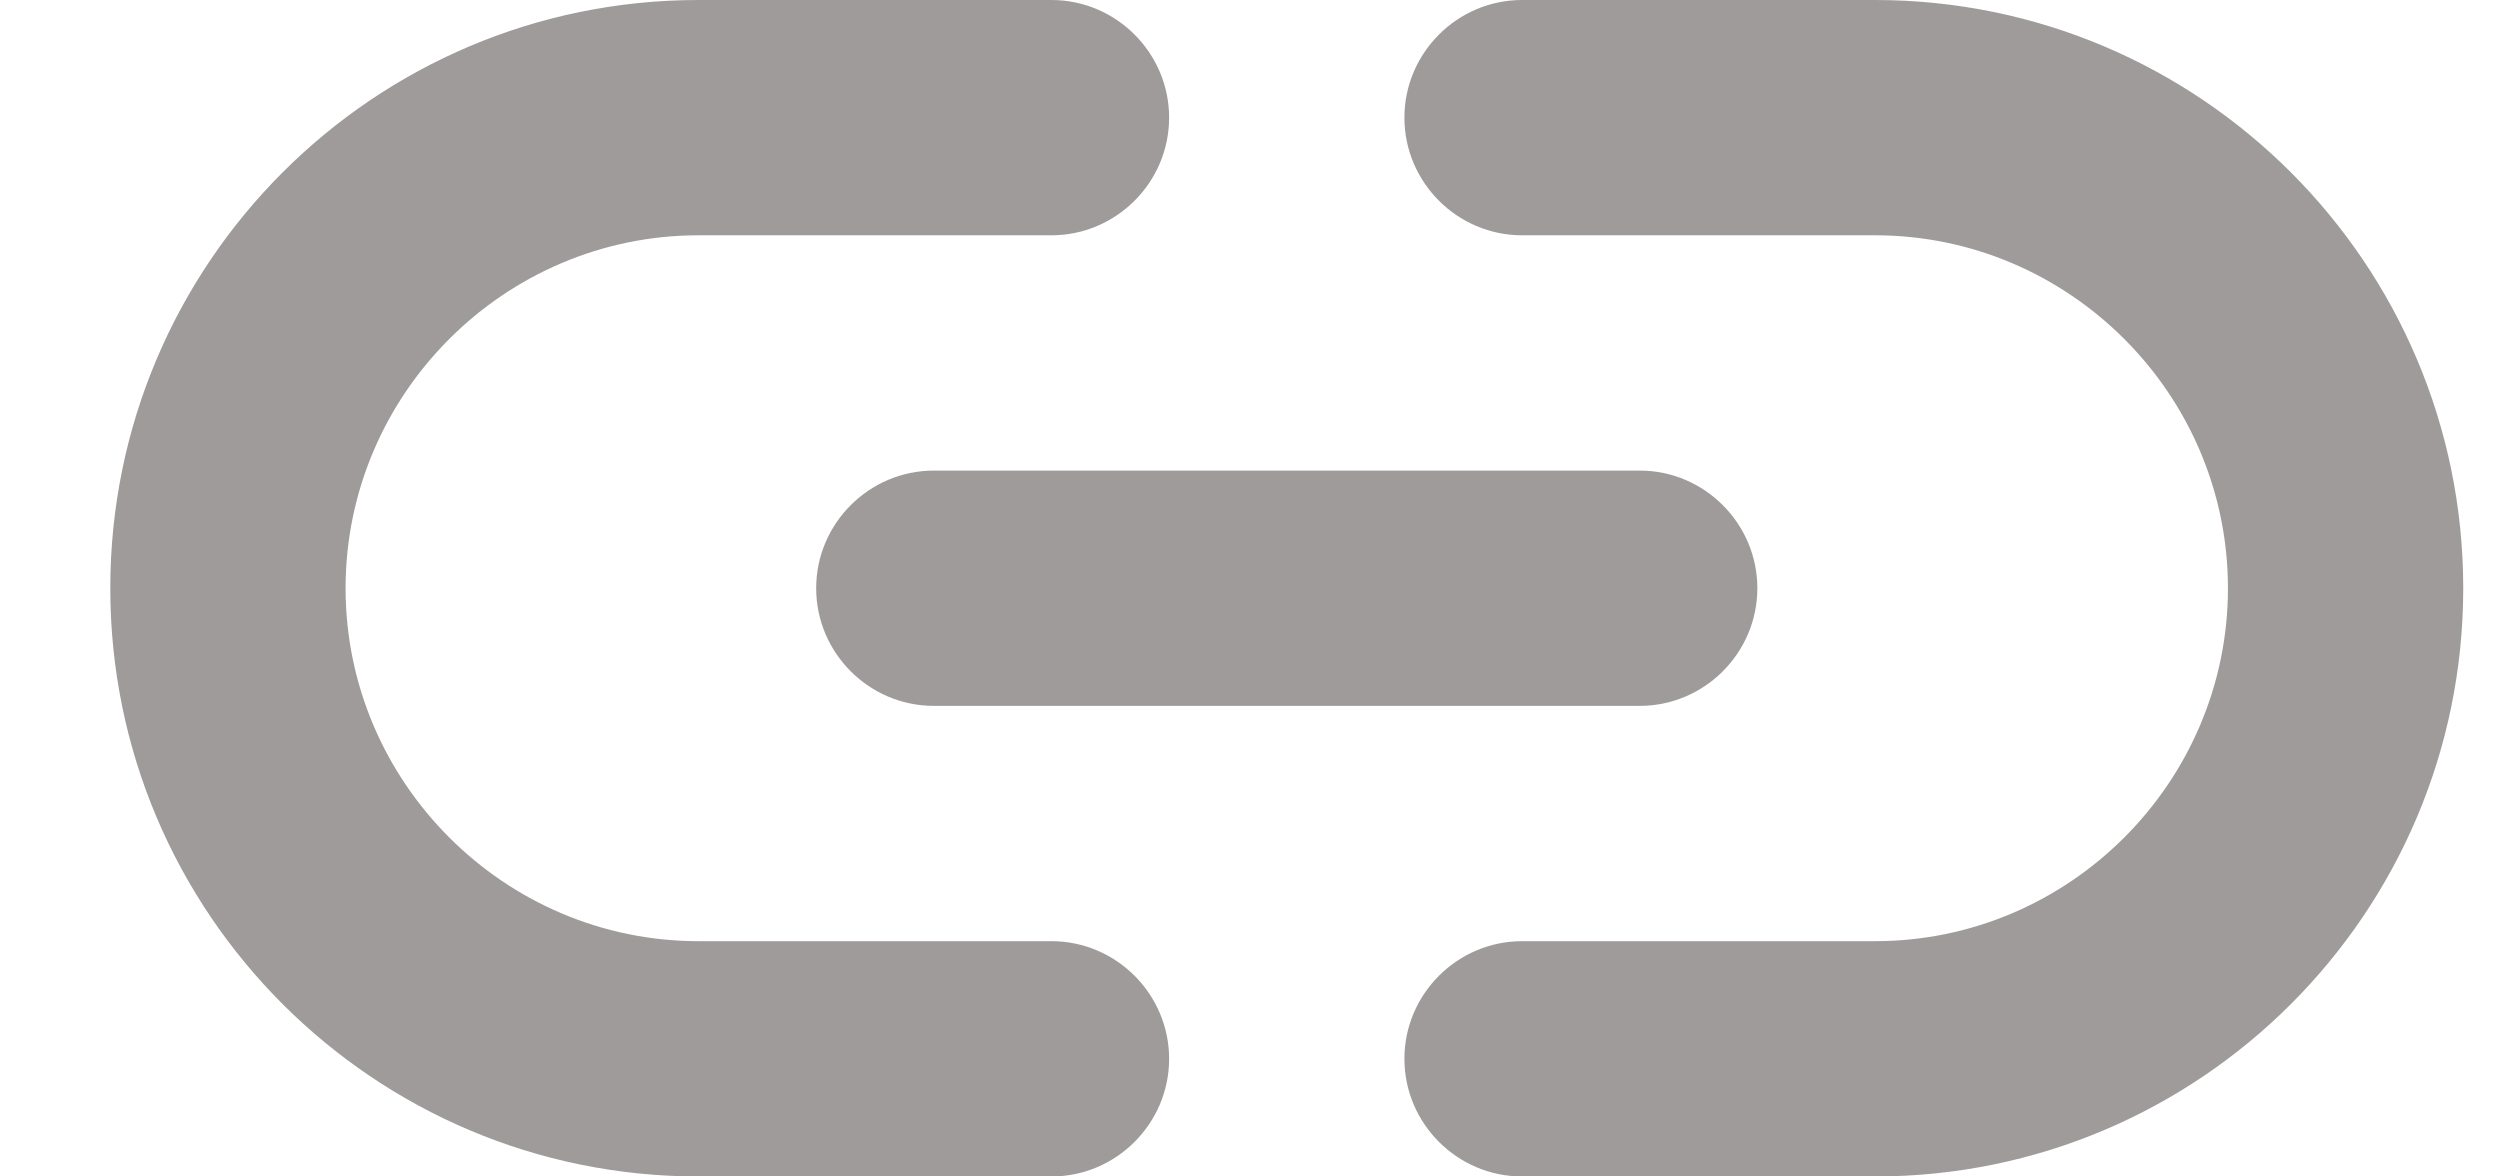 <svg width="17" height="8" viewBox="0 0 17 8" fill="none" xmlns="http://www.w3.org/2000/svg">
    <path d="M12.75 0H10.35C9.91 0 9.55 0.36 9.55 0.8C9.55 1.24 9.91 1.6 10.35 1.6H12.75C14.07 1.6 15.15 2.68 15.15 4C15.15 5.32 14.07 6.4 12.75 6.4H10.35C9.91 6.4 9.55 6.76 9.55 7.2C9.55 7.64 9.91 8 10.35 8H12.75C14.958 8 16.75 6.208 16.75 4C16.75 1.792 14.958 0 12.75 0ZM5.55 4C5.55 4.44 5.91 4.8 6.35 4.8H11.15C11.59 4.8 11.95 4.44 11.95 4C11.95 3.56 11.59 3.2 11.15 3.2H6.35C5.91 3.2 5.55 3.56 5.55 4ZM7.15 6.4H4.75C3.43 6.4 2.35 5.32 2.35 4C2.35 2.68 3.43 1.6 4.75 1.6H7.15C7.59 1.6 7.95 1.24 7.95 0.8C7.95 0.36 7.59 0 7.15 0H4.75C2.542 0 0.75 1.792 0.75 4C0.75 6.208 2.542 8 4.75 8H7.15C7.59 8 7.95 7.64 7.95 7.2C7.95 6.76 7.59 6.4 7.15 6.4Z" fill="#9F9B9B"/>
</svg>
